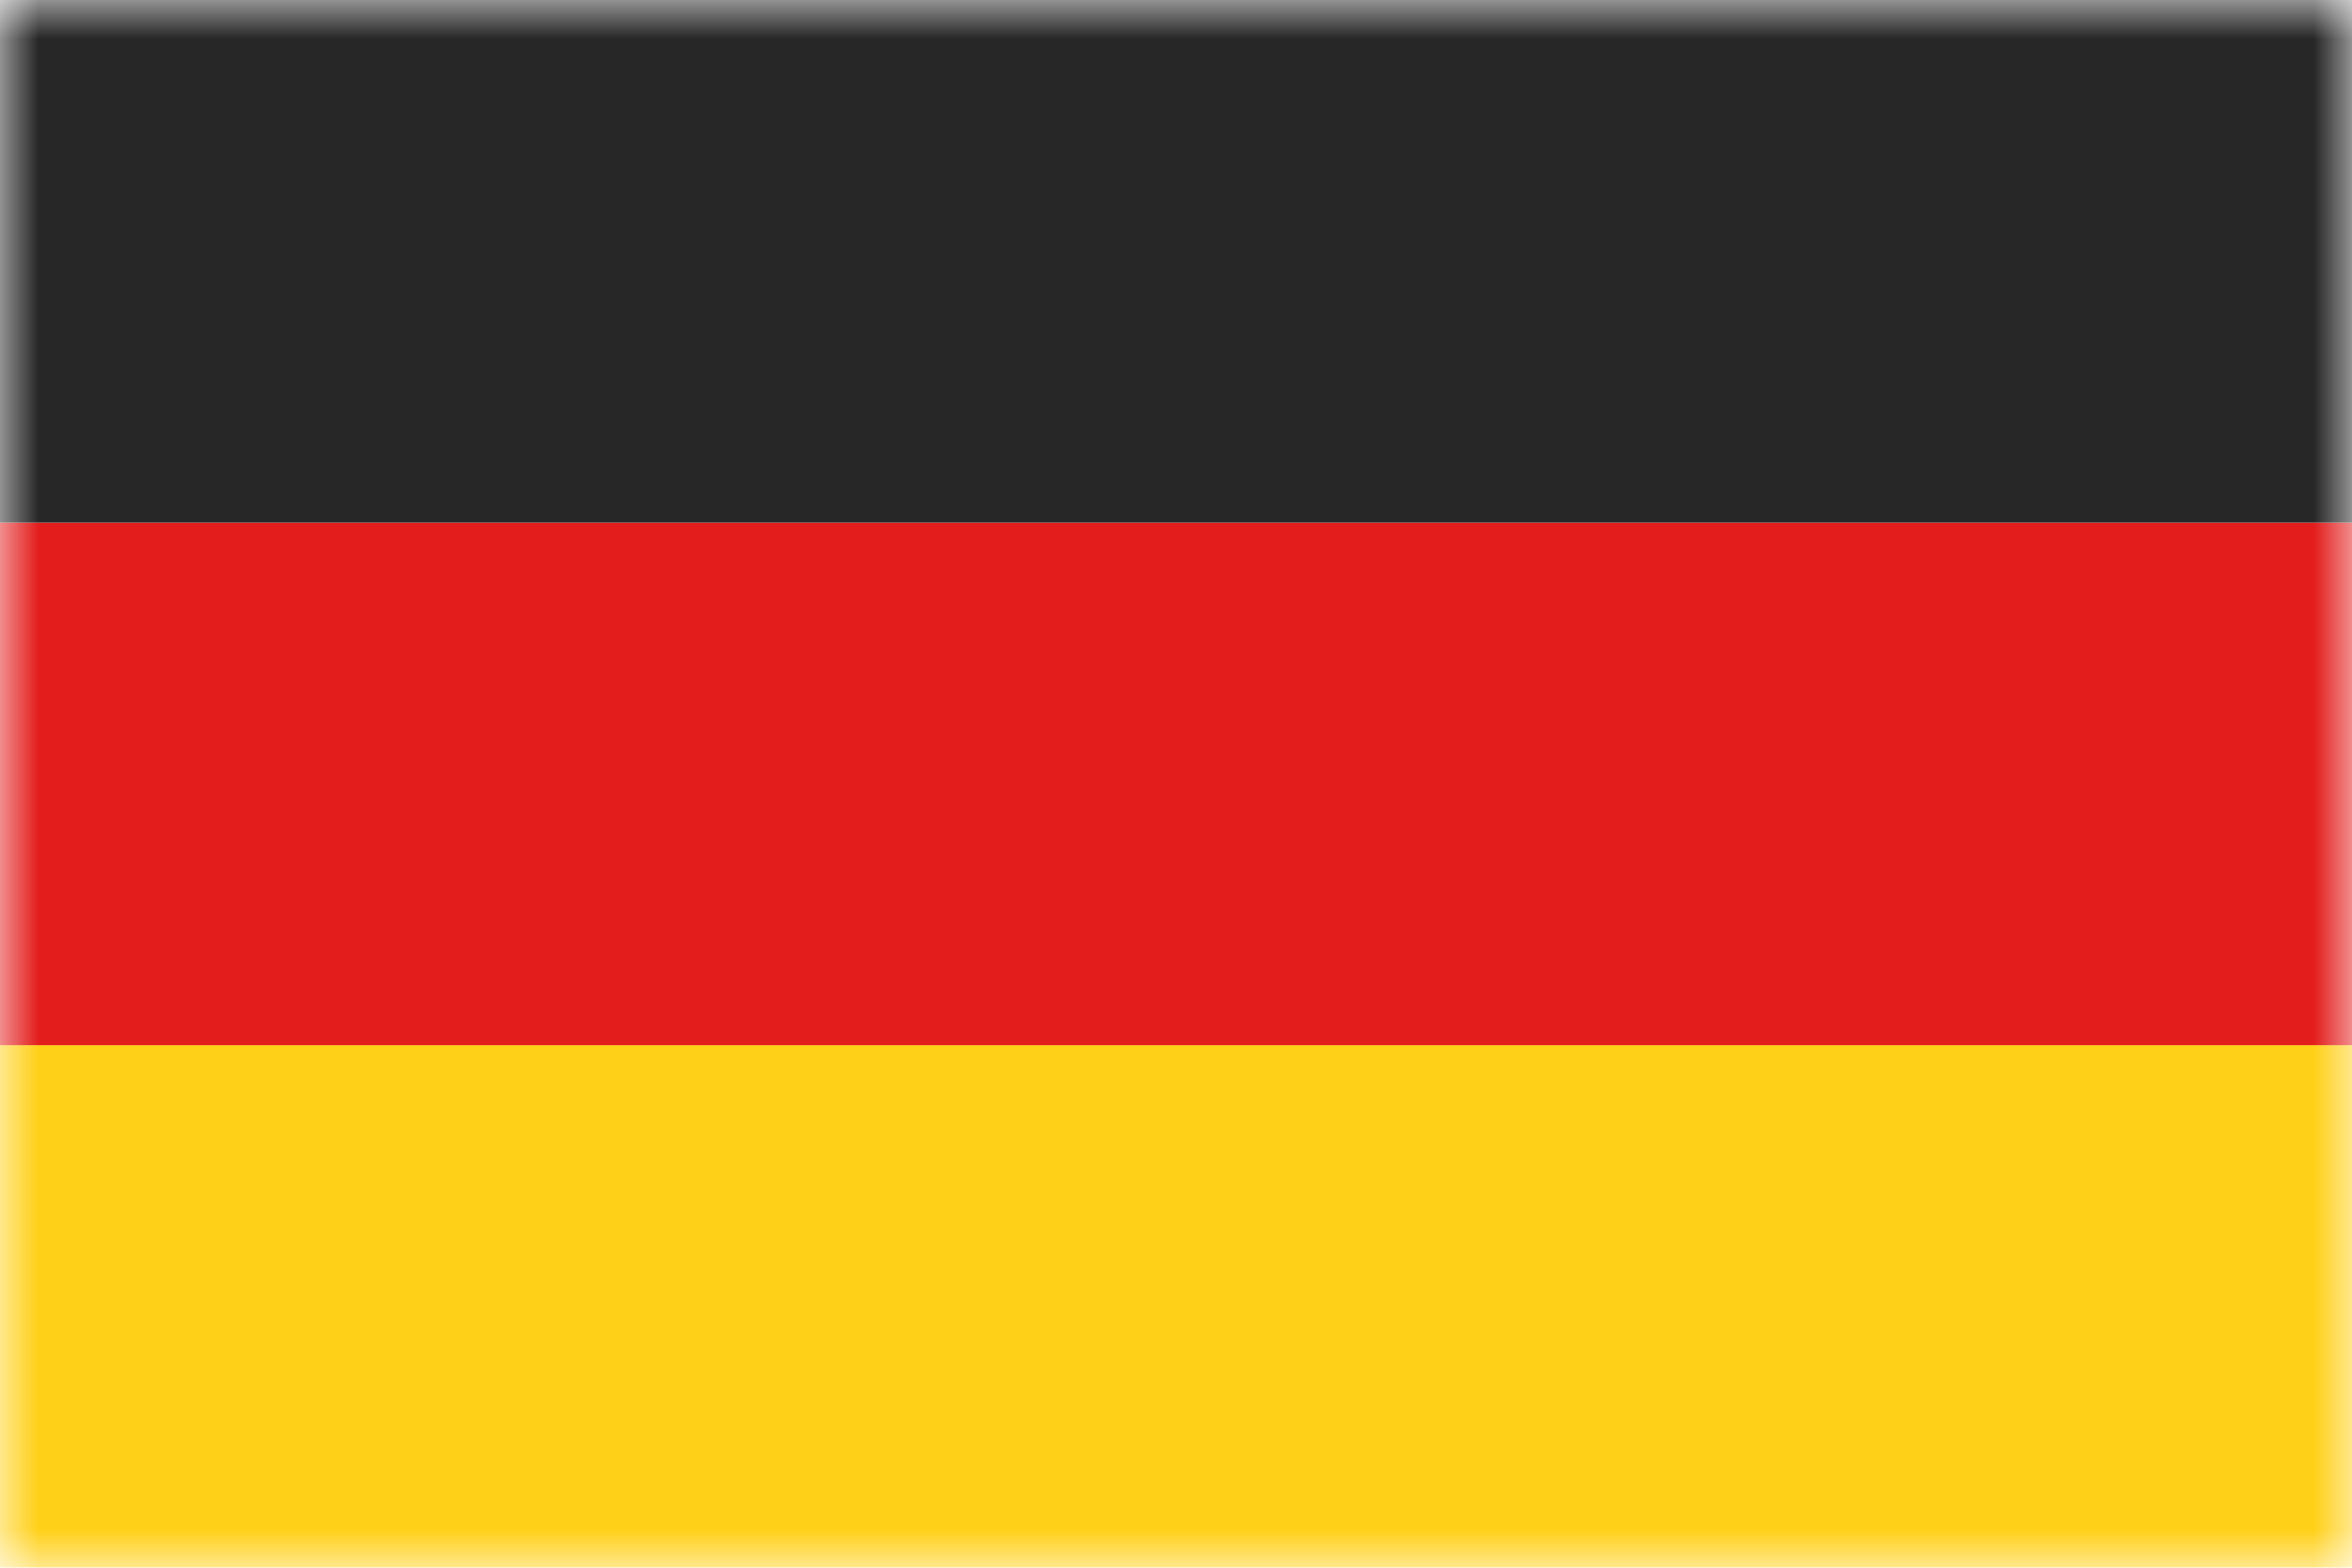 <svg width="30" height="20" viewBox="0 0 30 20" fill="none" xmlns="http://www.w3.org/2000/svg">
<mask id="mask0_465_1775" style="mask-type:luminance" maskUnits="userSpaceOnUse" x="0" y="0" width="30" height="20">
<rect width="30" height="20" fill="white"/>
</mask>
<g mask="url(#mask0_465_1775)">
<path fill-rule="evenodd" clip-rule="evenodd" d="M0 13.333H30V20H0V13.333Z" fill="#FFD018"/>
<path fill-rule="evenodd" clip-rule="evenodd" d="M0 6.667H30V13.334H0V6.667Z" fill="#E31D1C"/>
<path fill-rule="evenodd" clip-rule="evenodd" d="M0 0H30V6.667H0V0Z" fill="#272727"/>
</g>
</svg>
